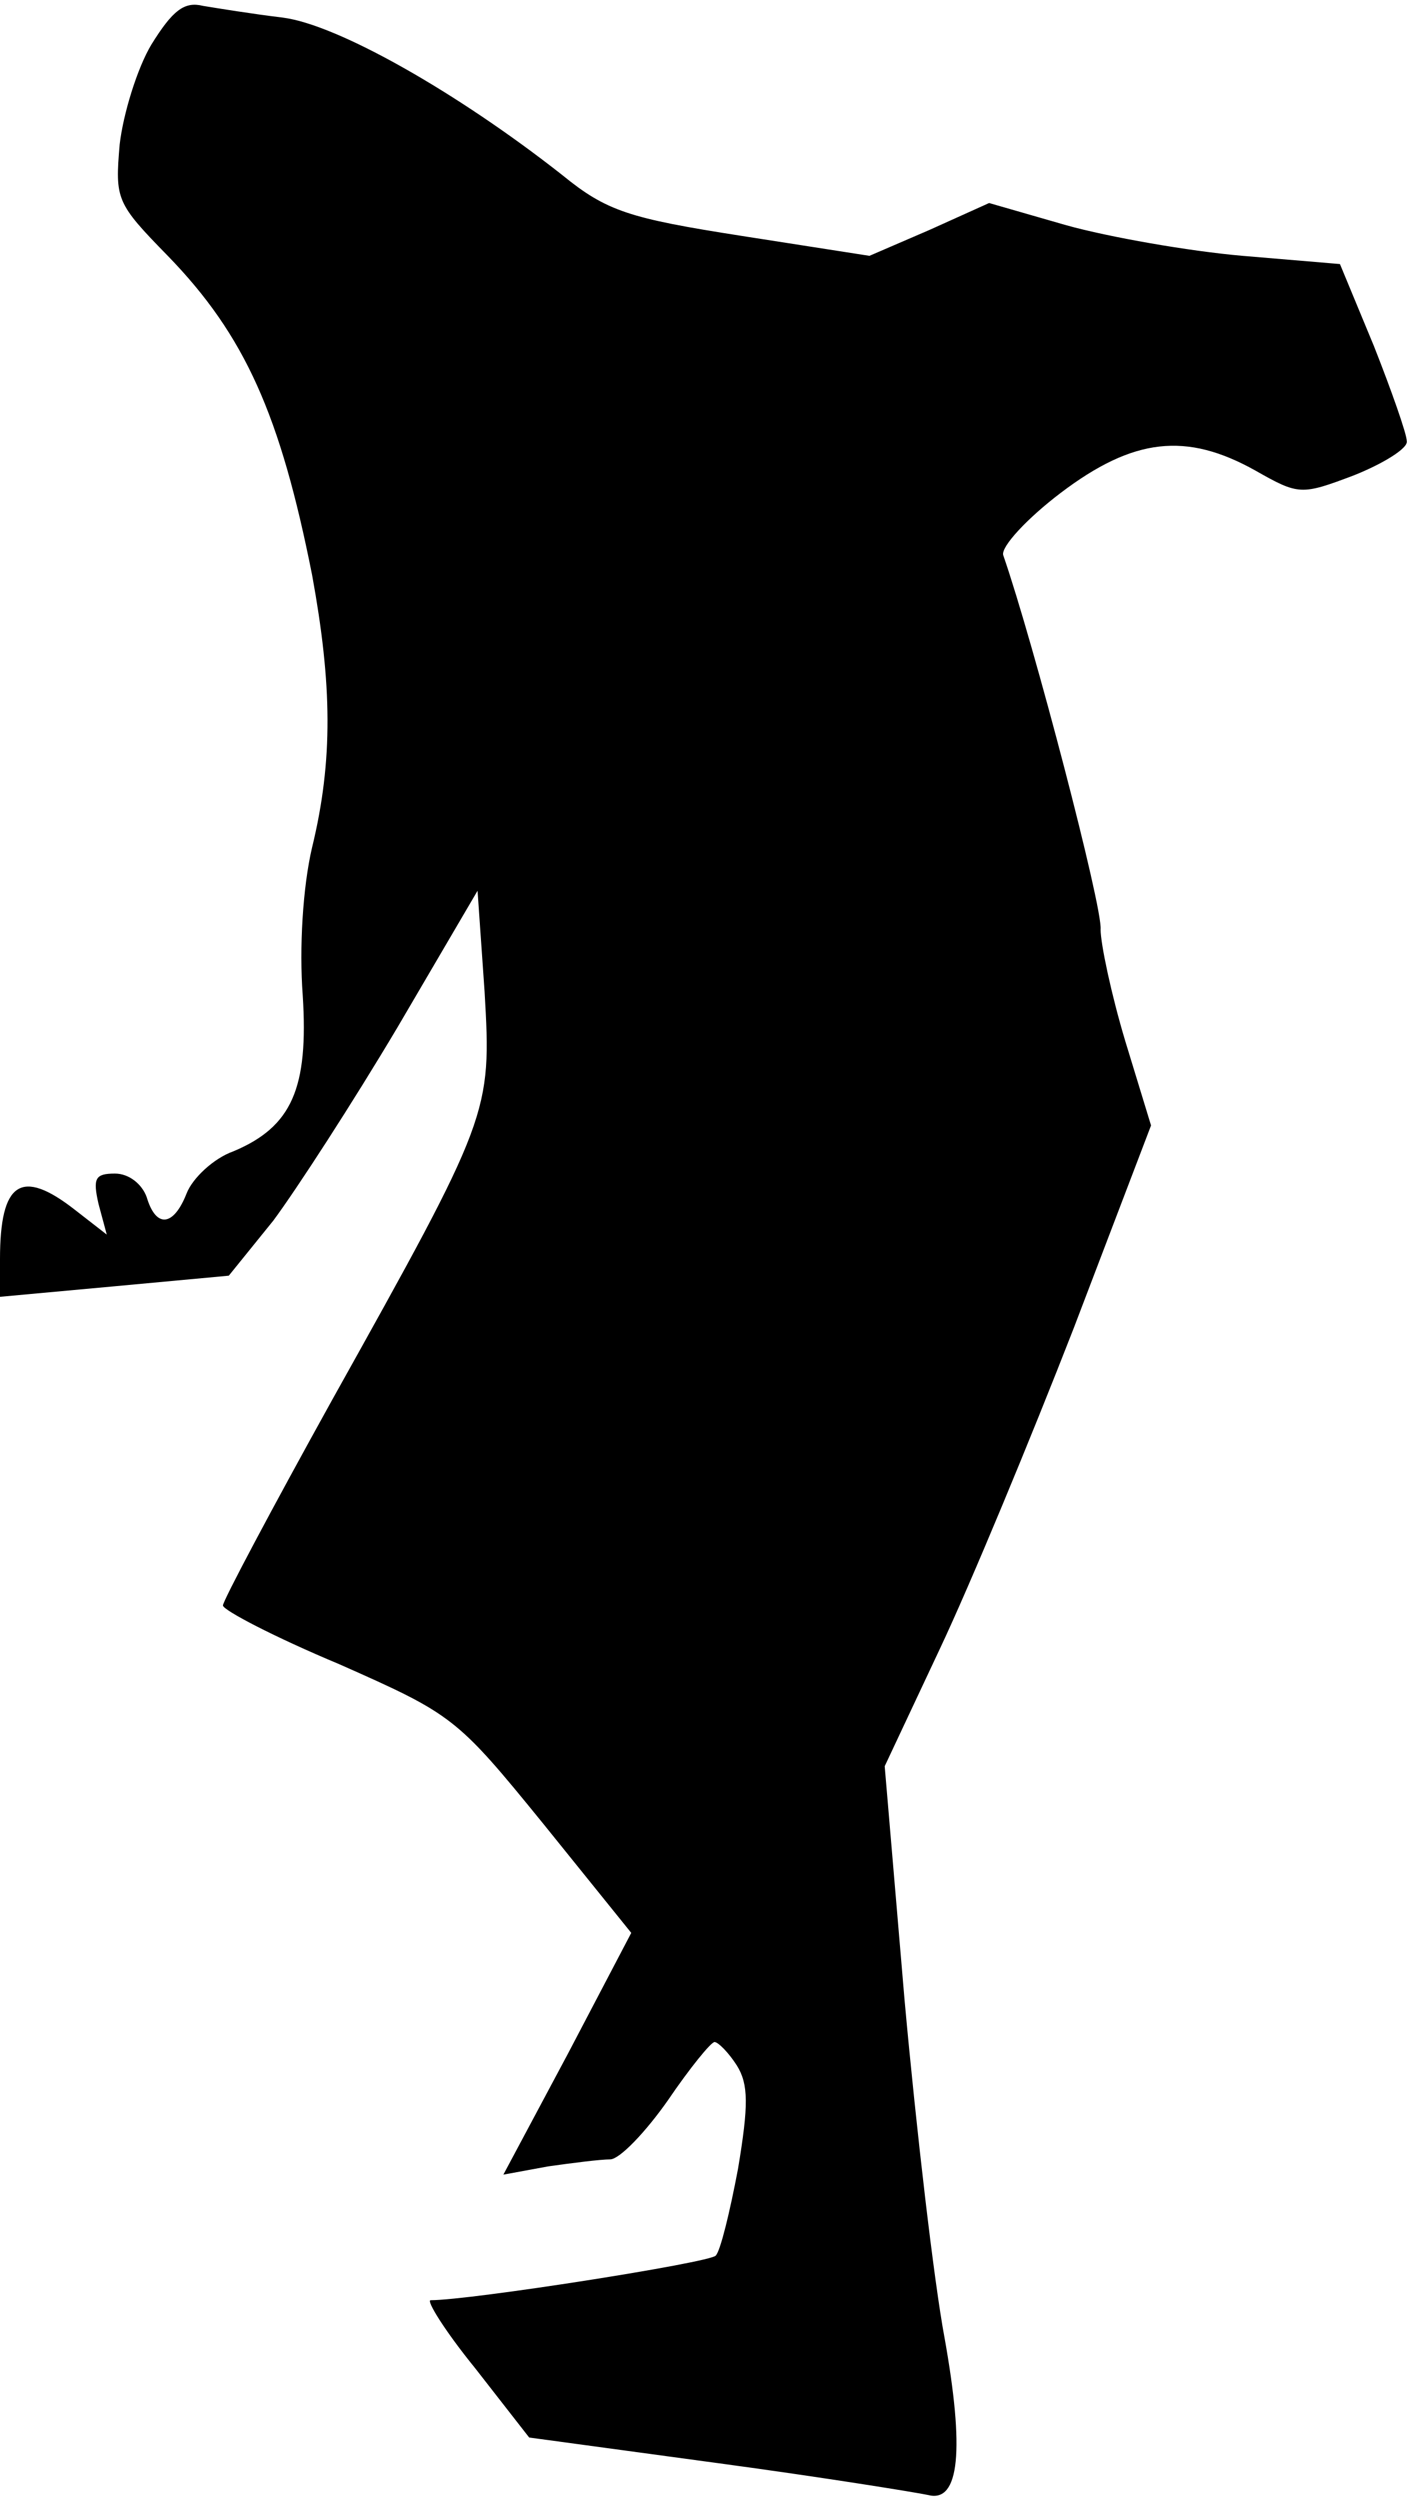 <?xml version="1.0" standalone="no"?>
<!DOCTYPE svg PUBLIC "-//W3C//DTD SVG 20010904//EN"
 "http://www.w3.org/TR/2001/REC-SVG-20010904/DTD/svg10.dtd">
<svg version="1.0" xmlns="http://www.w3.org/2000/svg"
 width="120pt" height="213pt" viewBox="0 0 120 213"
 preserveAspectRatio="xMidYMid meet">
<g transform="translate(0,213) scale(0.1,-0.1)"
fill="#000000" stroke="none">
<path fill="#000000" stroke="none" d="M129 2092 c-12 -20 -24 -59 -27 -85 -4
-47 -3 -50 41 -95 66 -68 96 -136 123 -272 17 -93 18 -158 0 -232 -8 -34 -11
-86 -8 -126 5 -79 -9 -112 -59 -133 -17 -6 -35 -23 -40 -36 -11 -28 -26 -30
-34 -3 -4 11 -15 20 -27 20 -17 0 -19 -4 -14 -26 l7 -26 -27 21 c-46 36 -64
24 -64 -42 l0 -32 98 9 97 9 38 47 c20 27 68 101 106 165 l68 116 6 -86 c6
-104 5 -106 -130 -348 -51 -92 -93 -171 -93 -175 0 -4 44 -27 99 -50 97 -43
100 -45 174 -136 l75 -93 -54 -103 -55 -103 38 7 c21 3 45 6 53 6 8 0 30 23
49 50 19 28 37 50 40 50 3 0 12 -9 19 -20 10 -16 10 -34 1 -88 -7 -37 -15 -70
-19 -74 -5 -6 -209 -38 -243 -38 -4 0 12 -26 38 -58 l46 -59 162 -22 c89 -12
169 -25 178 -27 27 -7 31 39 14 134 -9 48 -24 177 -34 287 l-17 200 47 100
c26 55 77 178 114 273 l66 173 -22 72 c-12 40 -21 83 -21 95 2 18 -57 244 -83
319 -2 7 20 31 49 53 62 47 107 52 166 19 37 -21 39 -21 84 -4 25 10 46 23 45
29 0 6 -13 43 -28 81 l-29 70 -83 7 c-46 4 -114 16 -150 26 l-66 19 -51 -23
-51 -22 -109 17 c-96 15 -115 21 -153 52 -89 70 -191 128 -238 134 -25 3 -56
8 -68 10 -16 4 -26 -4 -44 -33z"/>
</g>
</svg>
